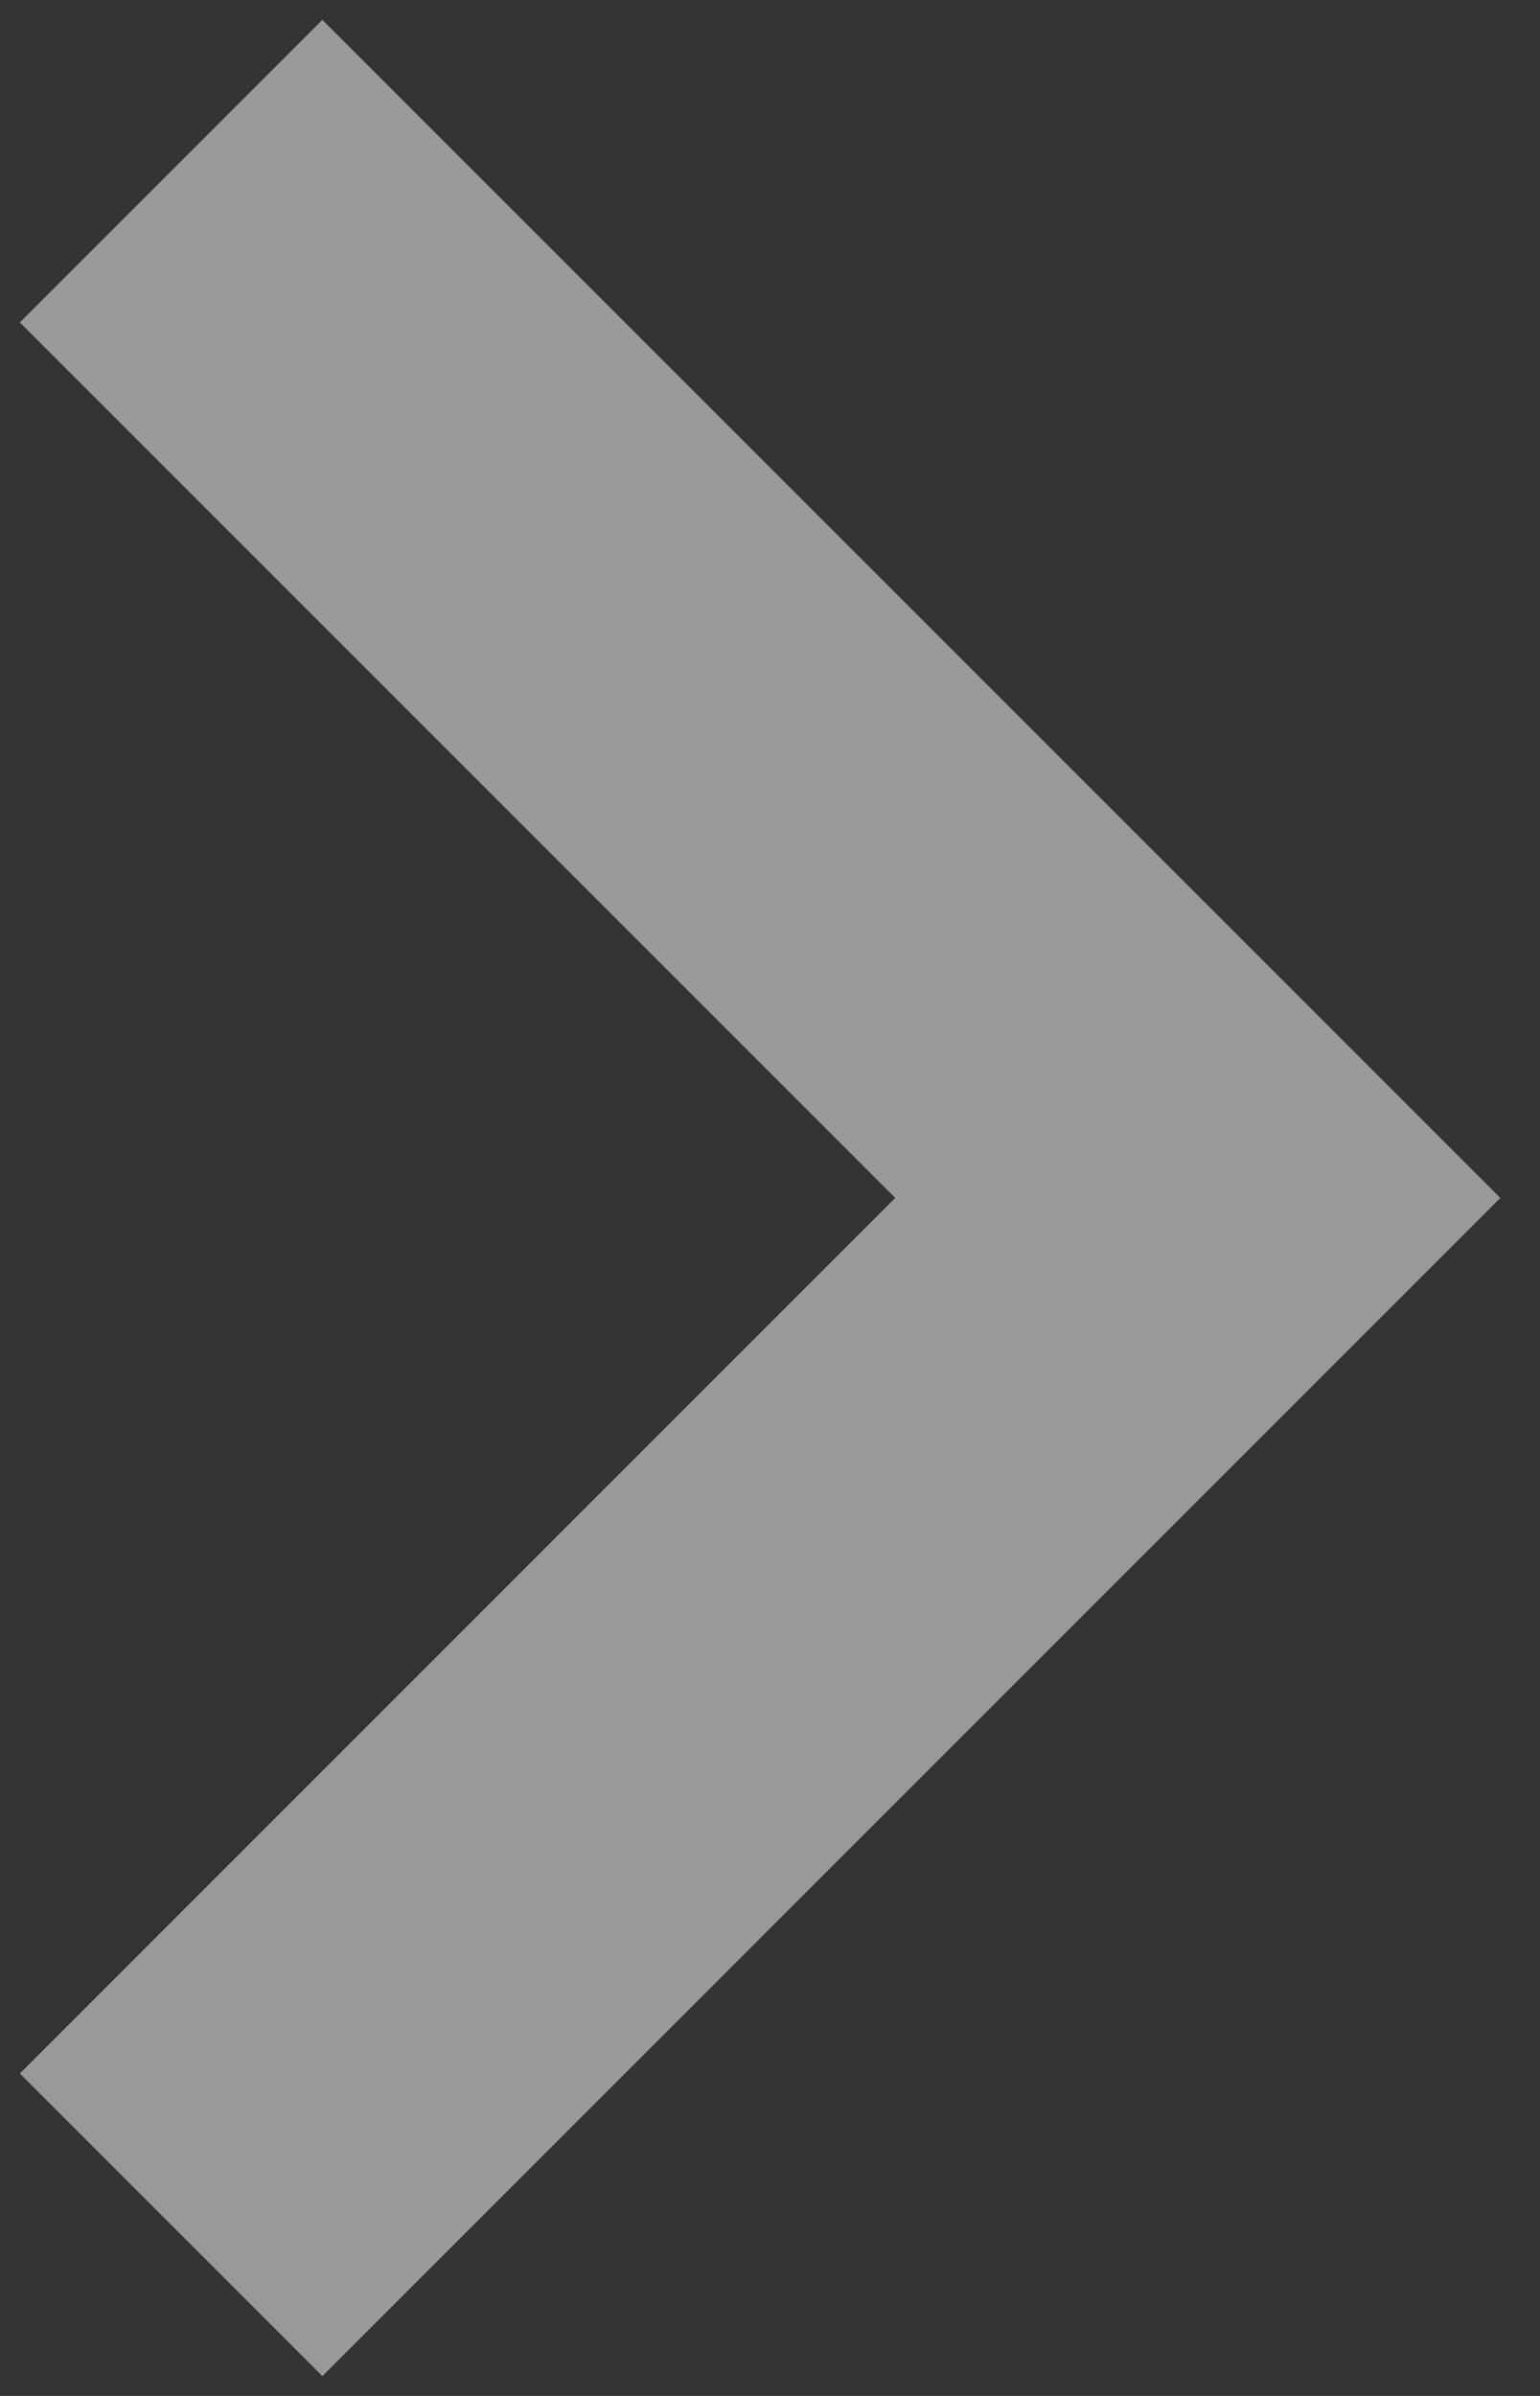 <svg width="9" height="14" viewBox="0 0 9 14" fill="none" xmlns="http://www.w3.org/2000/svg">
<rect x="0" y="0" width="9" height="14" fill="#333333" stroke="none"/>
<path d="M7 7L7.884 6.116L8.768 7L7.884 7.884L7 7ZM1.884 0.116L7.884 6.116L6.116 7.884L0.116 1.884L1.884 0.116ZM7.884 7.884L1.884 13.884L0.116 12.116L6.116 6.116L7.884 7.884Z" fill="white" fill-opacity="0.5"/>
</svg>
